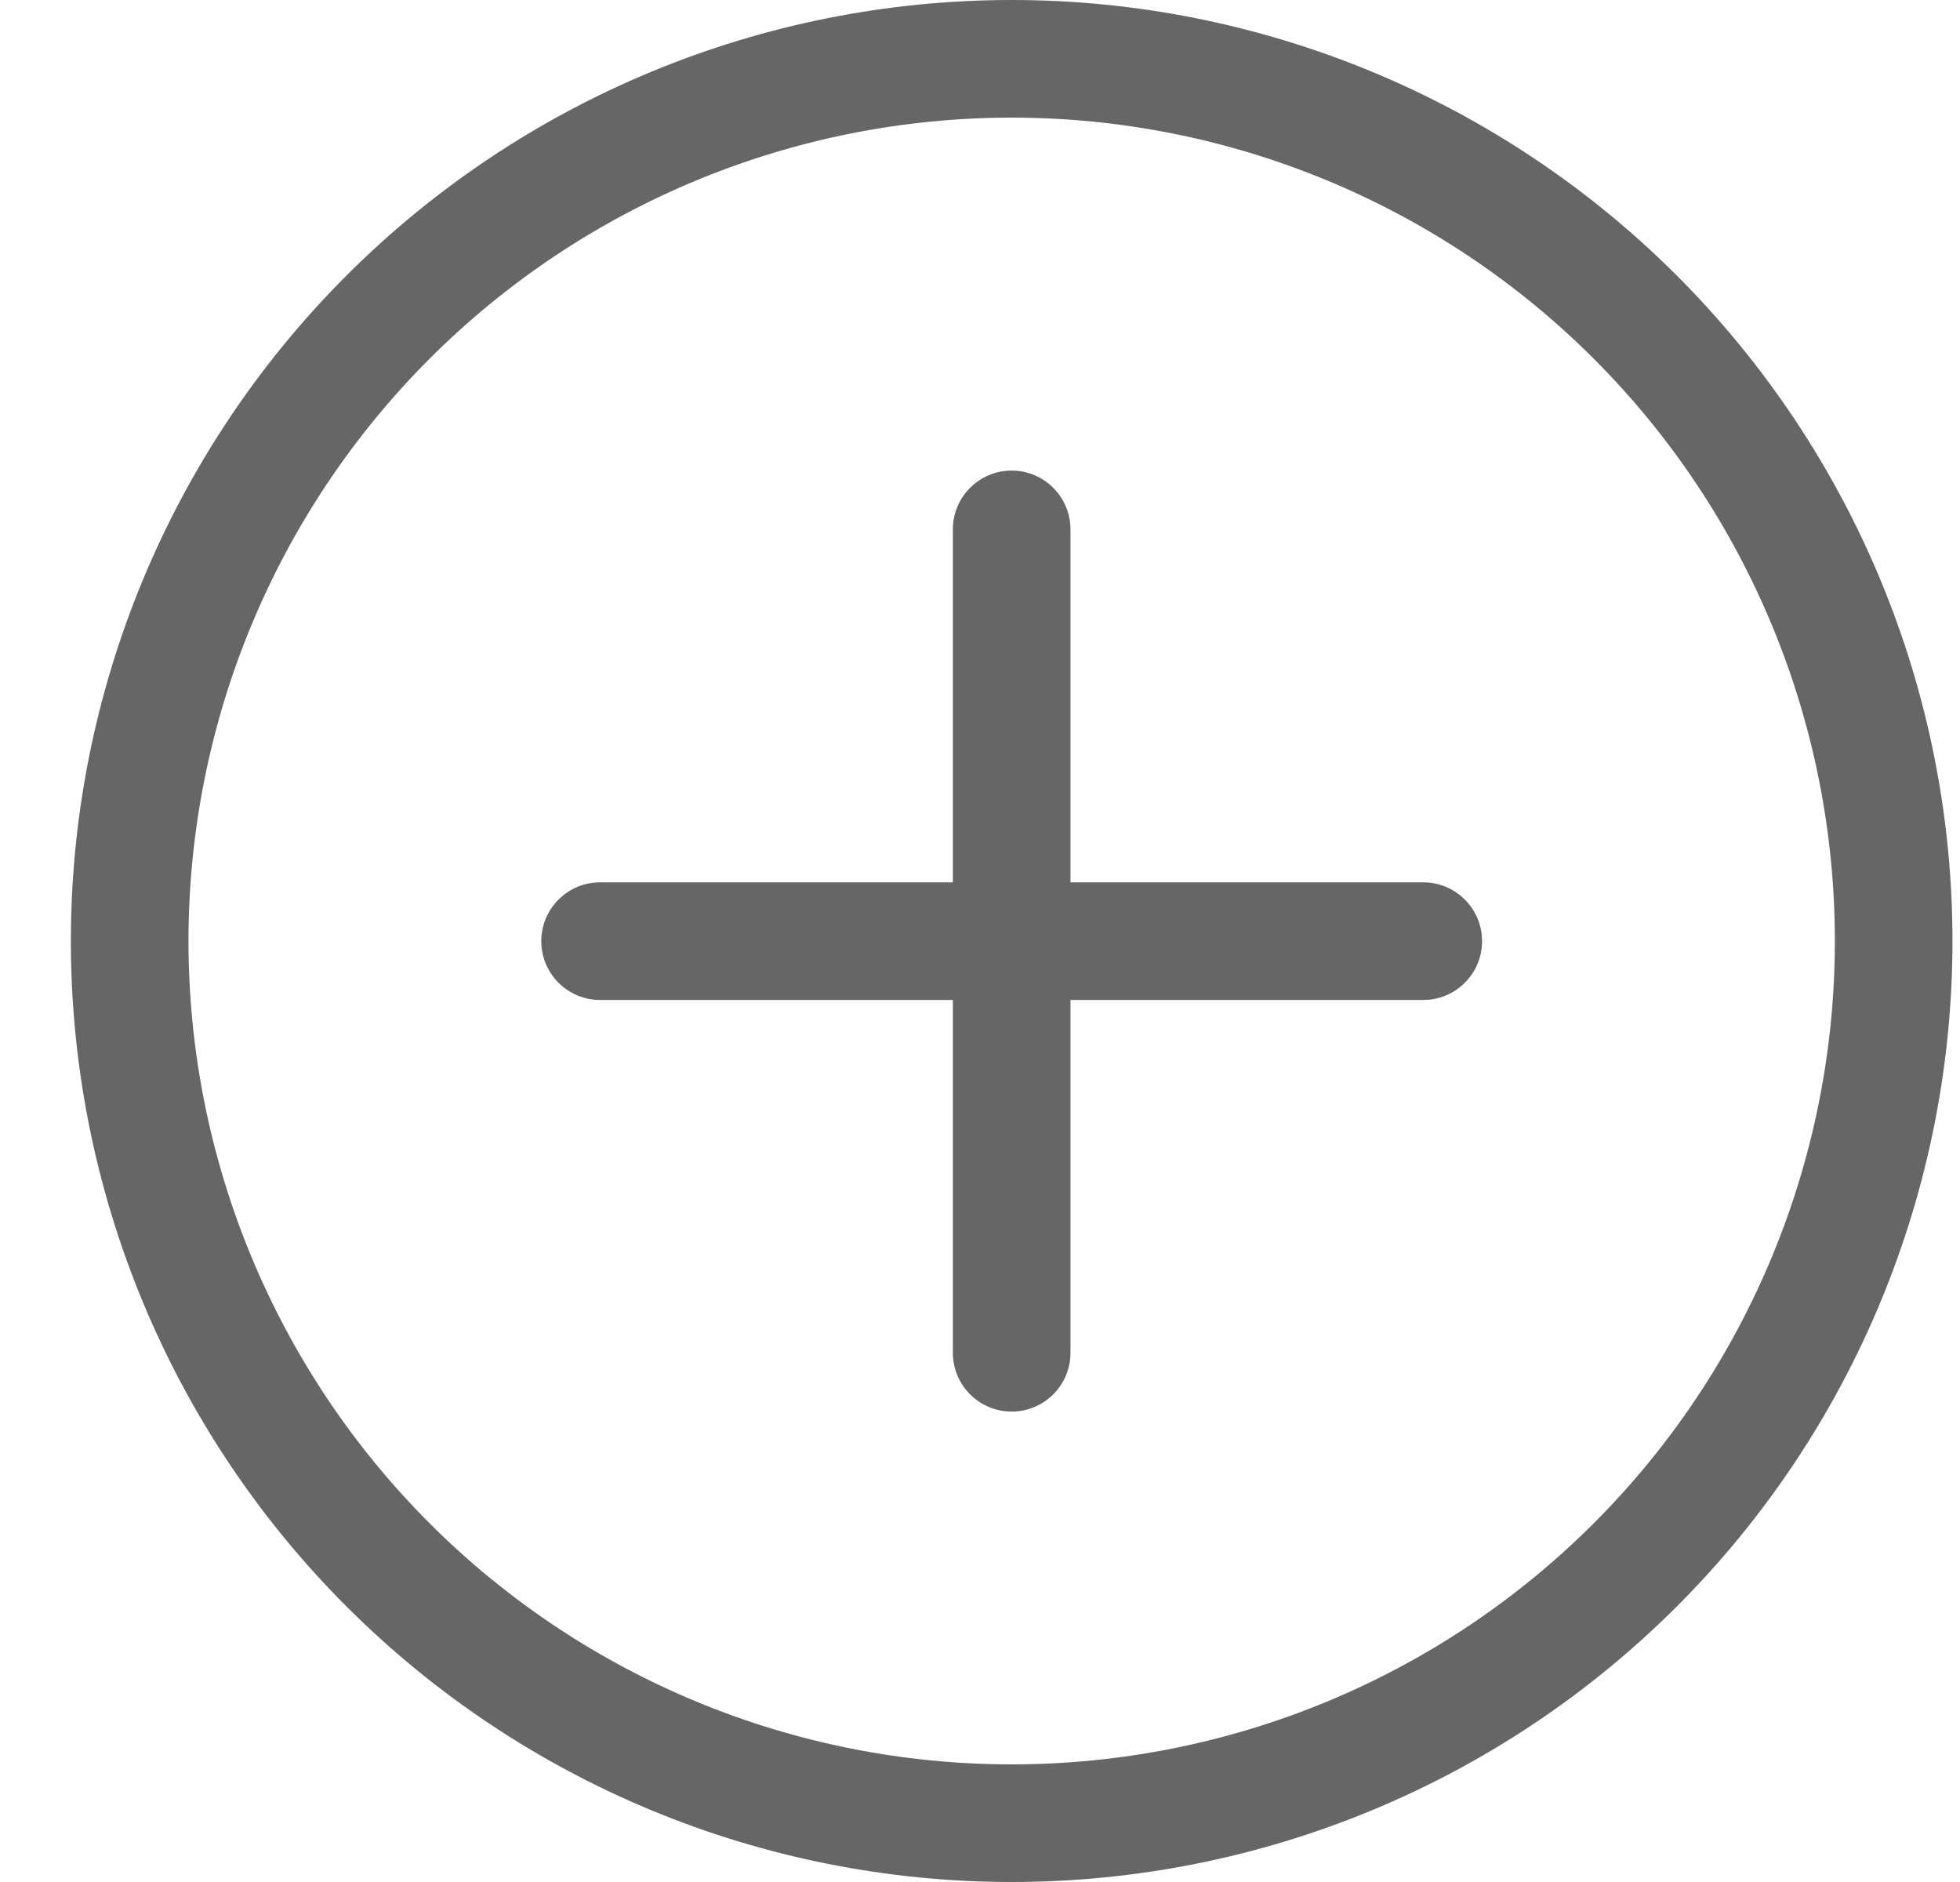 <svg width="25" height="24" viewBox="0 0 25 24" fill="none" xmlns="http://www.w3.org/2000/svg">
<path d="M12.904 0C16.086 0 19.139 1.264 21.389 3.515C23.64 5.765 24.904 8.817 24.904 12C24.904 15.183 23.64 18.235 21.389 20.485C19.139 22.736 16.086 24 12.904 24C9.721 24 6.669 22.736 4.418 20.485C2.168 18.235 0.904 15.183 0.904 12C0.904 8.817 2.168 5.765 4.418 3.515C6.669 1.264 9.721 0 12.904 0ZM12.904 1.5C10.119 1.5 7.448 2.606 5.479 4.575C3.51 6.544 2.404 9.215 2.404 12C2.404 14.785 3.51 17.456 5.479 19.425C7.448 21.394 10.119 22.5 12.904 22.5C15.689 22.5 18.36 21.394 20.329 19.425C22.298 17.456 23.404 14.785 23.404 12C23.404 9.215 22.298 6.544 20.329 4.575C18.36 2.606 15.689 1.5 12.904 1.5ZM12.904 6.001C13.318 6.001 13.654 6.337 13.654 6.751V11.252H18.154C18.568 11.252 18.904 11.588 18.904 12.002C18.904 12.416 18.568 12.752 18.154 12.752H13.654V17.251C13.654 17.665 13.318 18.001 12.904 18.001C12.49 18.001 12.154 17.665 12.154 17.251V12.752H7.654C7.24 12.752 6.904 12.416 6.904 12.002C6.904 11.588 7.24 11.252 7.654 11.252H12.154V6.751C12.154 6.337 12.49 6.001 12.904 6.001Z" fill="#666666"/>
</svg>
